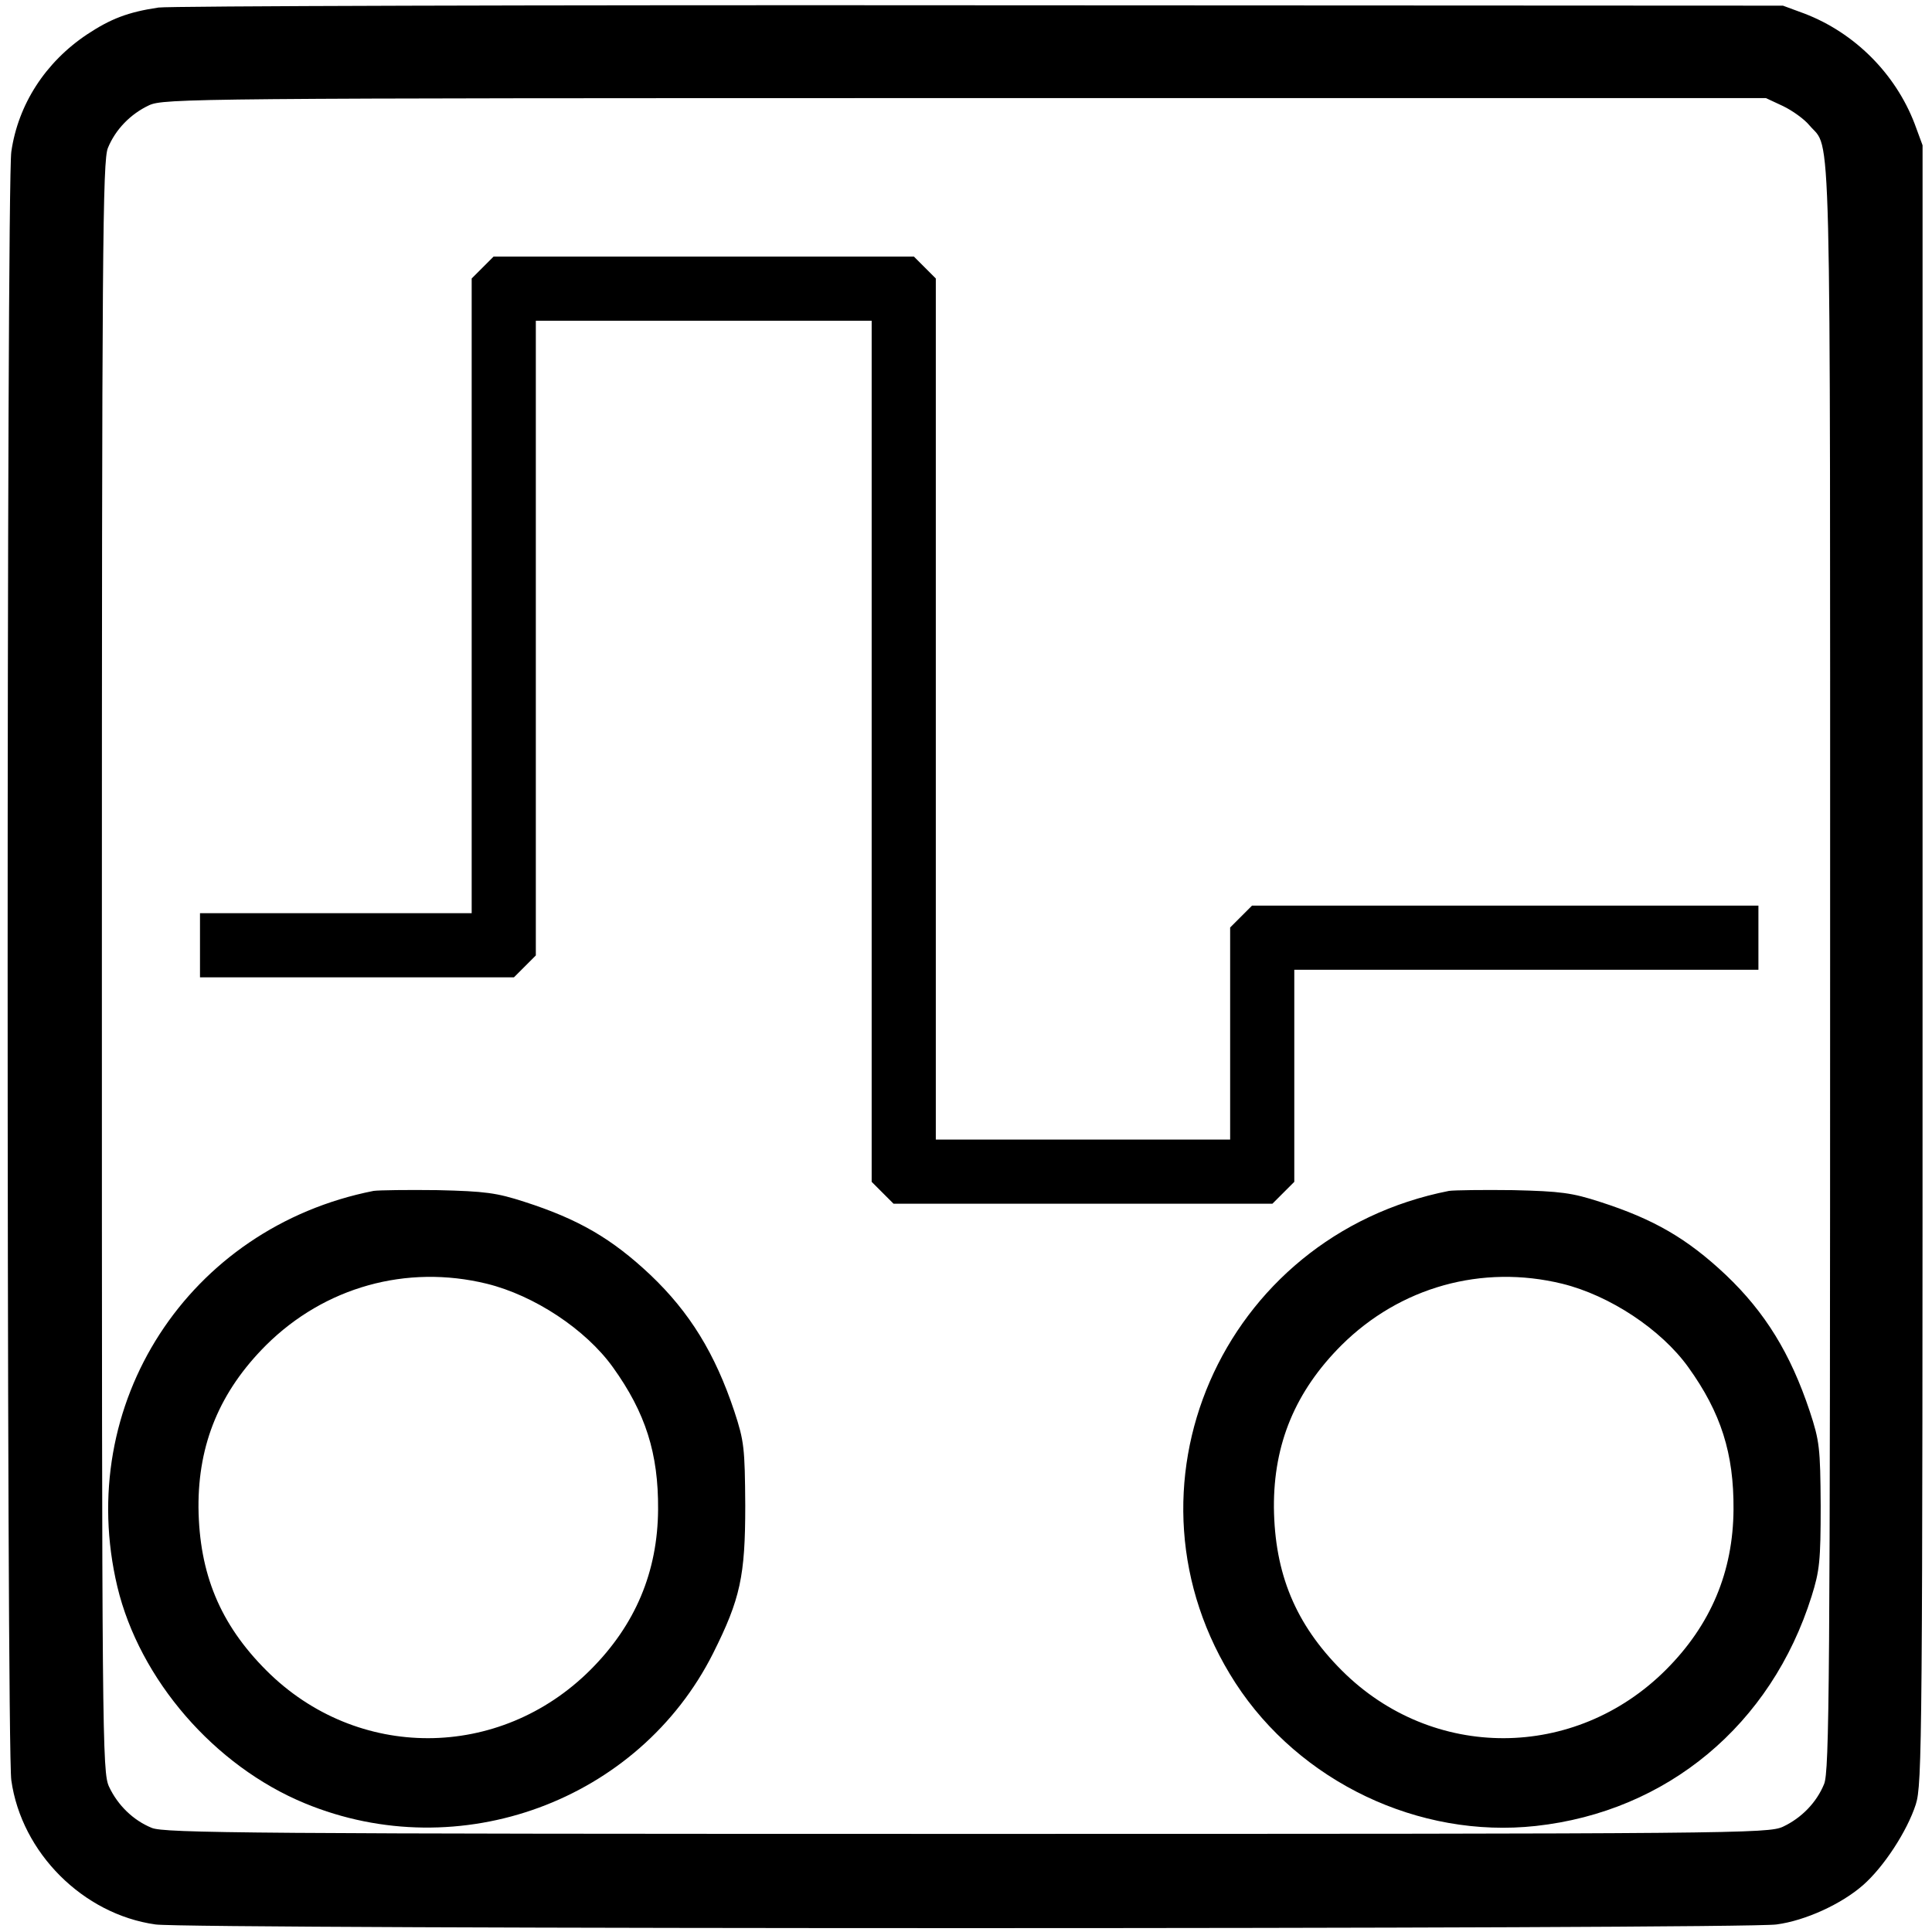 <svg version="1" xmlns="http://www.w3.org/2000/svg" width="682.667" height="682.667" viewBox="0 0 512 512"><path d="M42 2c-8.1 1.2-12.7 3-18.9 7.1C12 16.5 4.8 27.7 3 40.2c-1.3 8.4-1.3 423.2 0 431.6C5.7 491 22 507.3 41.2 510c8.4 1.3 421.2 1.3 429.6 0 7.6-1 17.2-5.4 22.9-10.4 5.5-4.8 11.7-14.3 14-21.4 1.7-5.4 1.8-15.8 1.8-222.7v-217l-2.1-5.7c-5.1-13.3-15.9-24.1-29.2-29.2l-5.7-2.1-213-.1C142.3 1.3 44.5 1.6 42 2zm430.5 26.1c2.5 1.2 5.7 3.5 7 5.1 5.9 7 5.5-8.7 5.5 223 0 190.2-.2 213.3-1.6 216.6-2 4.9-6 9-10.9 11.3-3.9 1.8-11.8 1.9-216.3 1.9-189.7 0-212.7-.2-216-1.6-4.9-2-9-6-11.3-10.9-1.8-3.9-1.9-11.8-1.9-217.3 0-190.6.2-213.7 1.6-217 2-4.9 6-9 10.9-11.3 3.9-1.8 11.8-1.9 216.3-1.9H468l4.5 2.1z"/><path d="M127.9 70.9l-2.9 2.9V242H53v17h83.2l2.9-2.9 2.9-2.9V85h89v228.2l2.9 2.9 2.9 2.9h100.4l2.9-2.9 2.9-2.9V257h123v-17H331.8l-2.9 2.9-2.9 2.9V302h-78V73.8l-2.9-2.9-2.9-2.9H130.8l-2.9 2.9zM99 315.6c-49.1 9.7-79.4 56.5-67.9 104.9 5.9 24.6 25.7 47.5 49.7 57.4 40.9 16.9 88.5-.6 108.2-39.8 7.2-14.4 8.5-20.4 8.5-39.1-.1-15.3-.3-17.1-2.9-25-5.1-15.3-11.8-26.2-22.2-36.1-10.3-9.7-19.1-14.8-33.4-19.4-7.4-2.4-10.4-2.8-23-3.1-8-.1-15.6 0-17 .2zm30 24.6c12.6 3.1 26.2 12.1 33.4 22.1 8.7 12.1 12.1 22.9 12 37.7-.1 16.5-6 30.6-17.9 42.5-24.1 24.1-61.9 24.2-85.9.2-12.3-12.3-17.8-25.7-18-43.2-.1-16.9 5.7-30.8 17.9-43C86 341.1 107.7 335 129 340.2zM384 315.6c-60.4 11.9-89.7 79.2-56.6 130.4 17 26.2 48.6 41.3 79.6 37.9 34.8-3.8 62.4-26.8 73.1-60.9 2.1-6.7 2.4-9.3 2.4-24-.1-15.3-.3-17.1-2.9-25-5.1-15.3-11.8-26.2-22.2-36.1-10.3-9.7-19.1-14.8-33.4-19.4-7.4-2.4-10.4-2.8-23-3.1-8-.1-15.6 0-17 .2zm30 24.6c12.6 3.1 26.2 12.1 33.4 22.1 8.7 12.1 12.1 22.9 12 37.7-.1 16.5-6 30.6-17.9 42.5-24.1 24.1-61.9 24.2-85.9.2-12.3-12.3-17.8-25.7-18-43.2-.1-16.9 5.7-30.8 17.9-43 15.5-15.4 37.2-21.5 58.5-16.3z"/></svg>